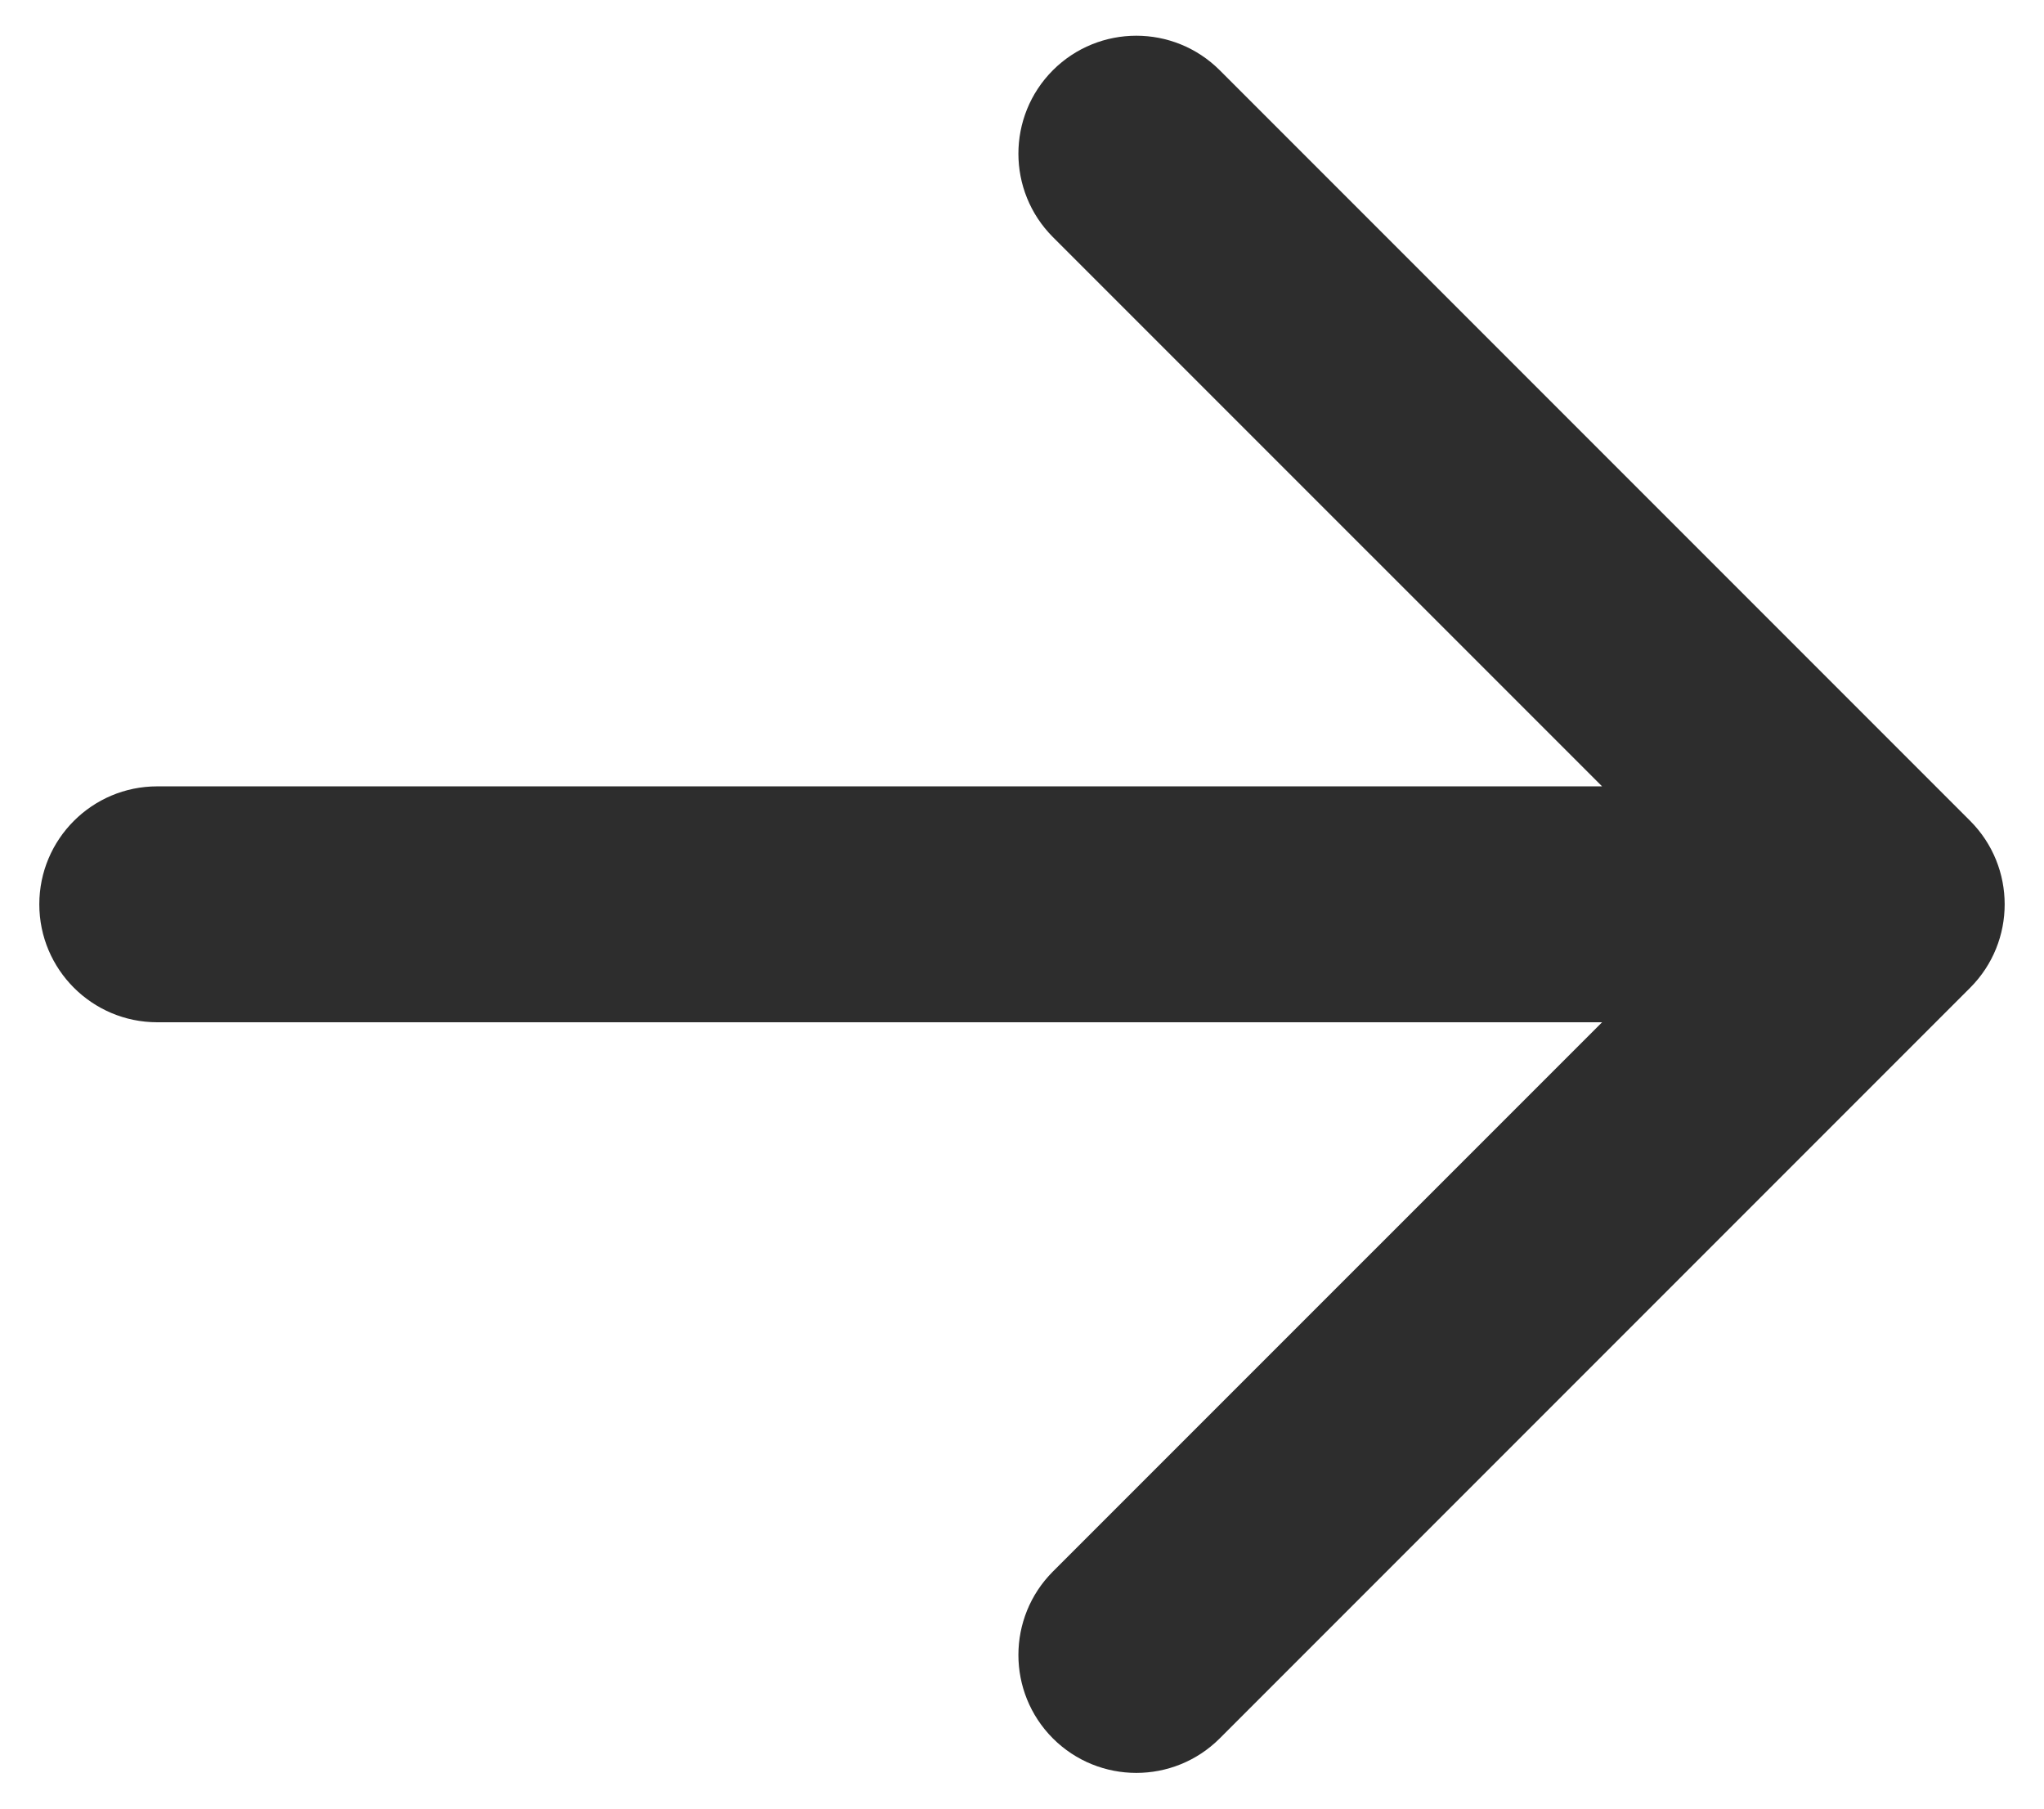 <svg width="26" height="23" viewBox="0 0 26 23" fill="none" xmlns="http://www.w3.org/2000/svg">
<path d="M2 10C1.172 10 0.5 10.672 0.5 11.5C0.5 12.328 1.172 13 2 13L2 10ZM25.061 12.561C25.646 11.975 25.646 11.025 25.061 10.439L15.515 0.893C14.929 0.308 13.979 0.308 13.393 0.893C12.808 1.479 12.808 2.429 13.393 3.015L21.879 11.5L13.393 19.985C12.808 20.571 12.808 21.521 13.393 22.107C13.979 22.692 14.929 22.692 15.515 22.107L25.061 12.561ZM2 13L24 13V10L2 10L2 13Z" fill="#2D2D2D"/>
</svg>
